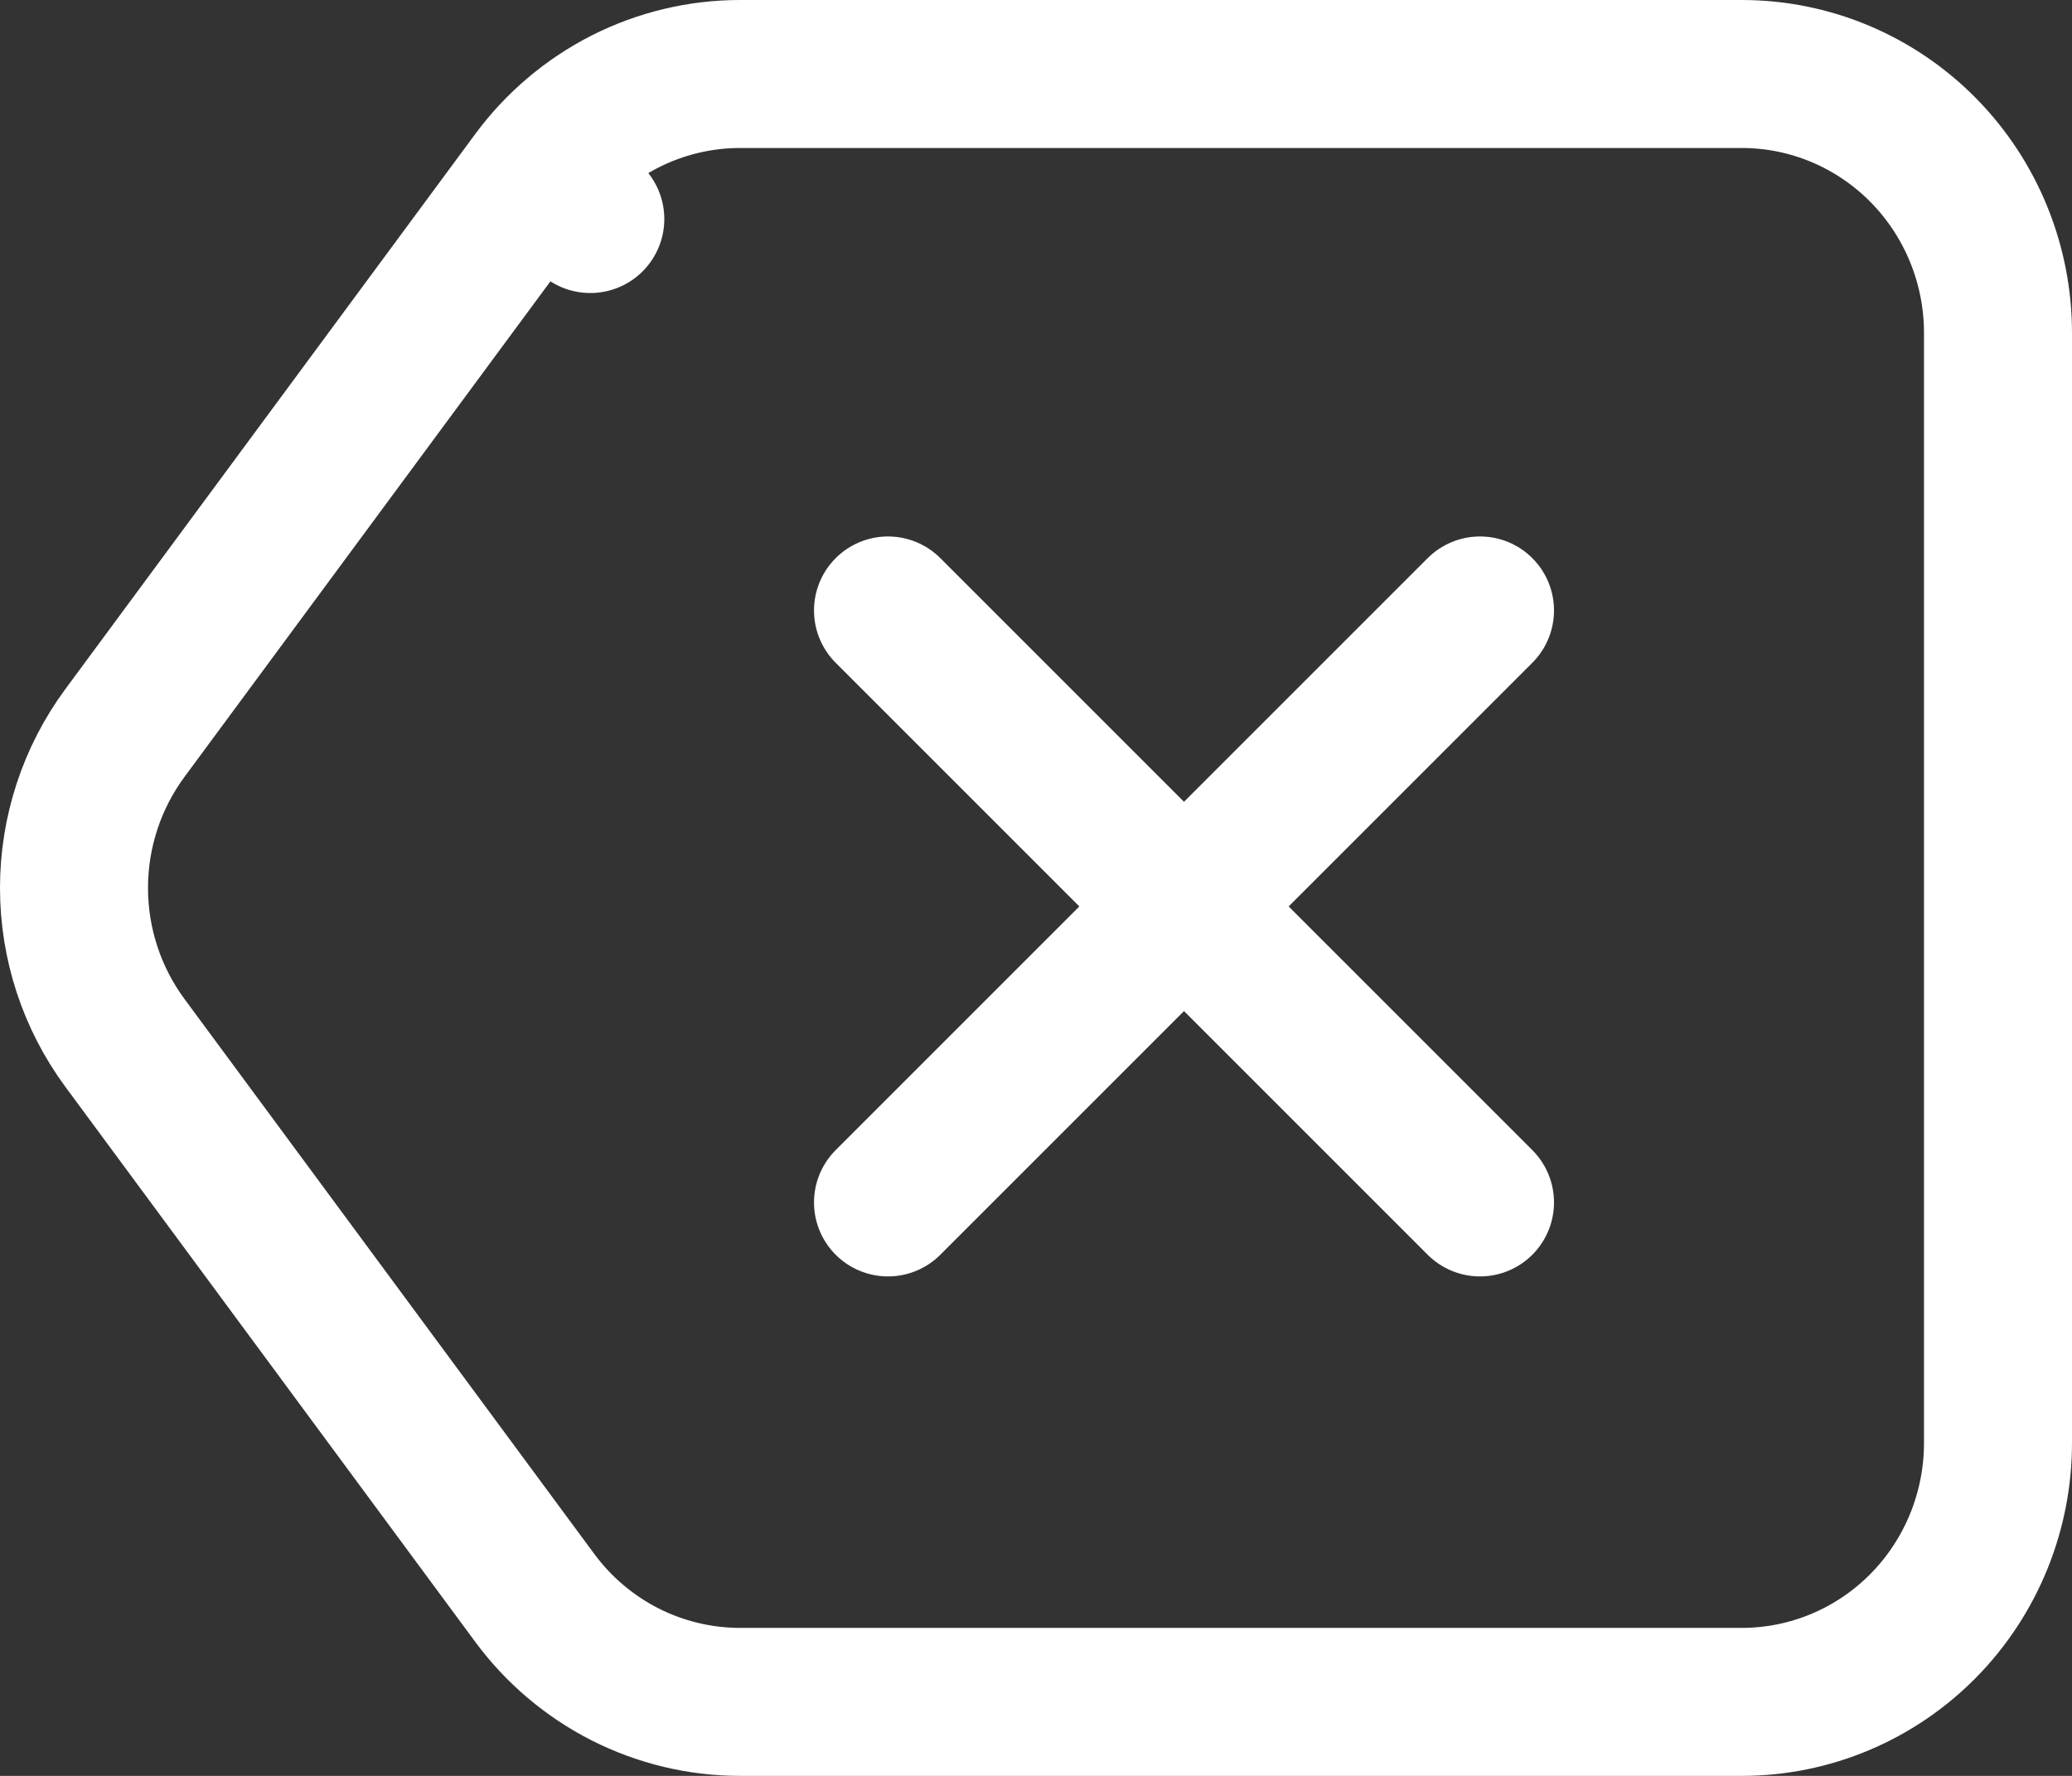 <svg width="28" height="24" viewBox="0 0 28 24" fill="none" xmlns="http://www.w3.org/2000/svg">
<rect x="0" y="0" width="28" height="24" fill="#333333" stroke="none"/>
<path d="M20 16.25L12 8.25M20 8.25L12 16.25" stroke="white" stroke-width="2" stroke-linecap="round"/>
<path d="M7.226 2.406L7.977 2.96L7.226 2.406L1.688 9.906C1.241 10.512 1 11.246 1 12C1 12.754 1.241 13.488 1.688 14.094L7.226 21.594C7.547 22.029 7.965 22.383 8.446 22.628C8.928 22.872 9.46 23 10 23H23.538C24.462 23 25.344 22.627 25.992 21.969C26.639 21.312 27 20.423 27 19.5V4.5C27 3.577 26.639 2.688 25.992 2.031C25.344 1.373 24.462 1 23.538 1H10C9.46 1 8.928 1.128 8.446 1.372C7.965 1.617 7.547 1.971 7.226 2.406Z" stroke="white" stroke-width="2" stroke-linecap="round" stroke-linejoin="round"/>
</svg>
